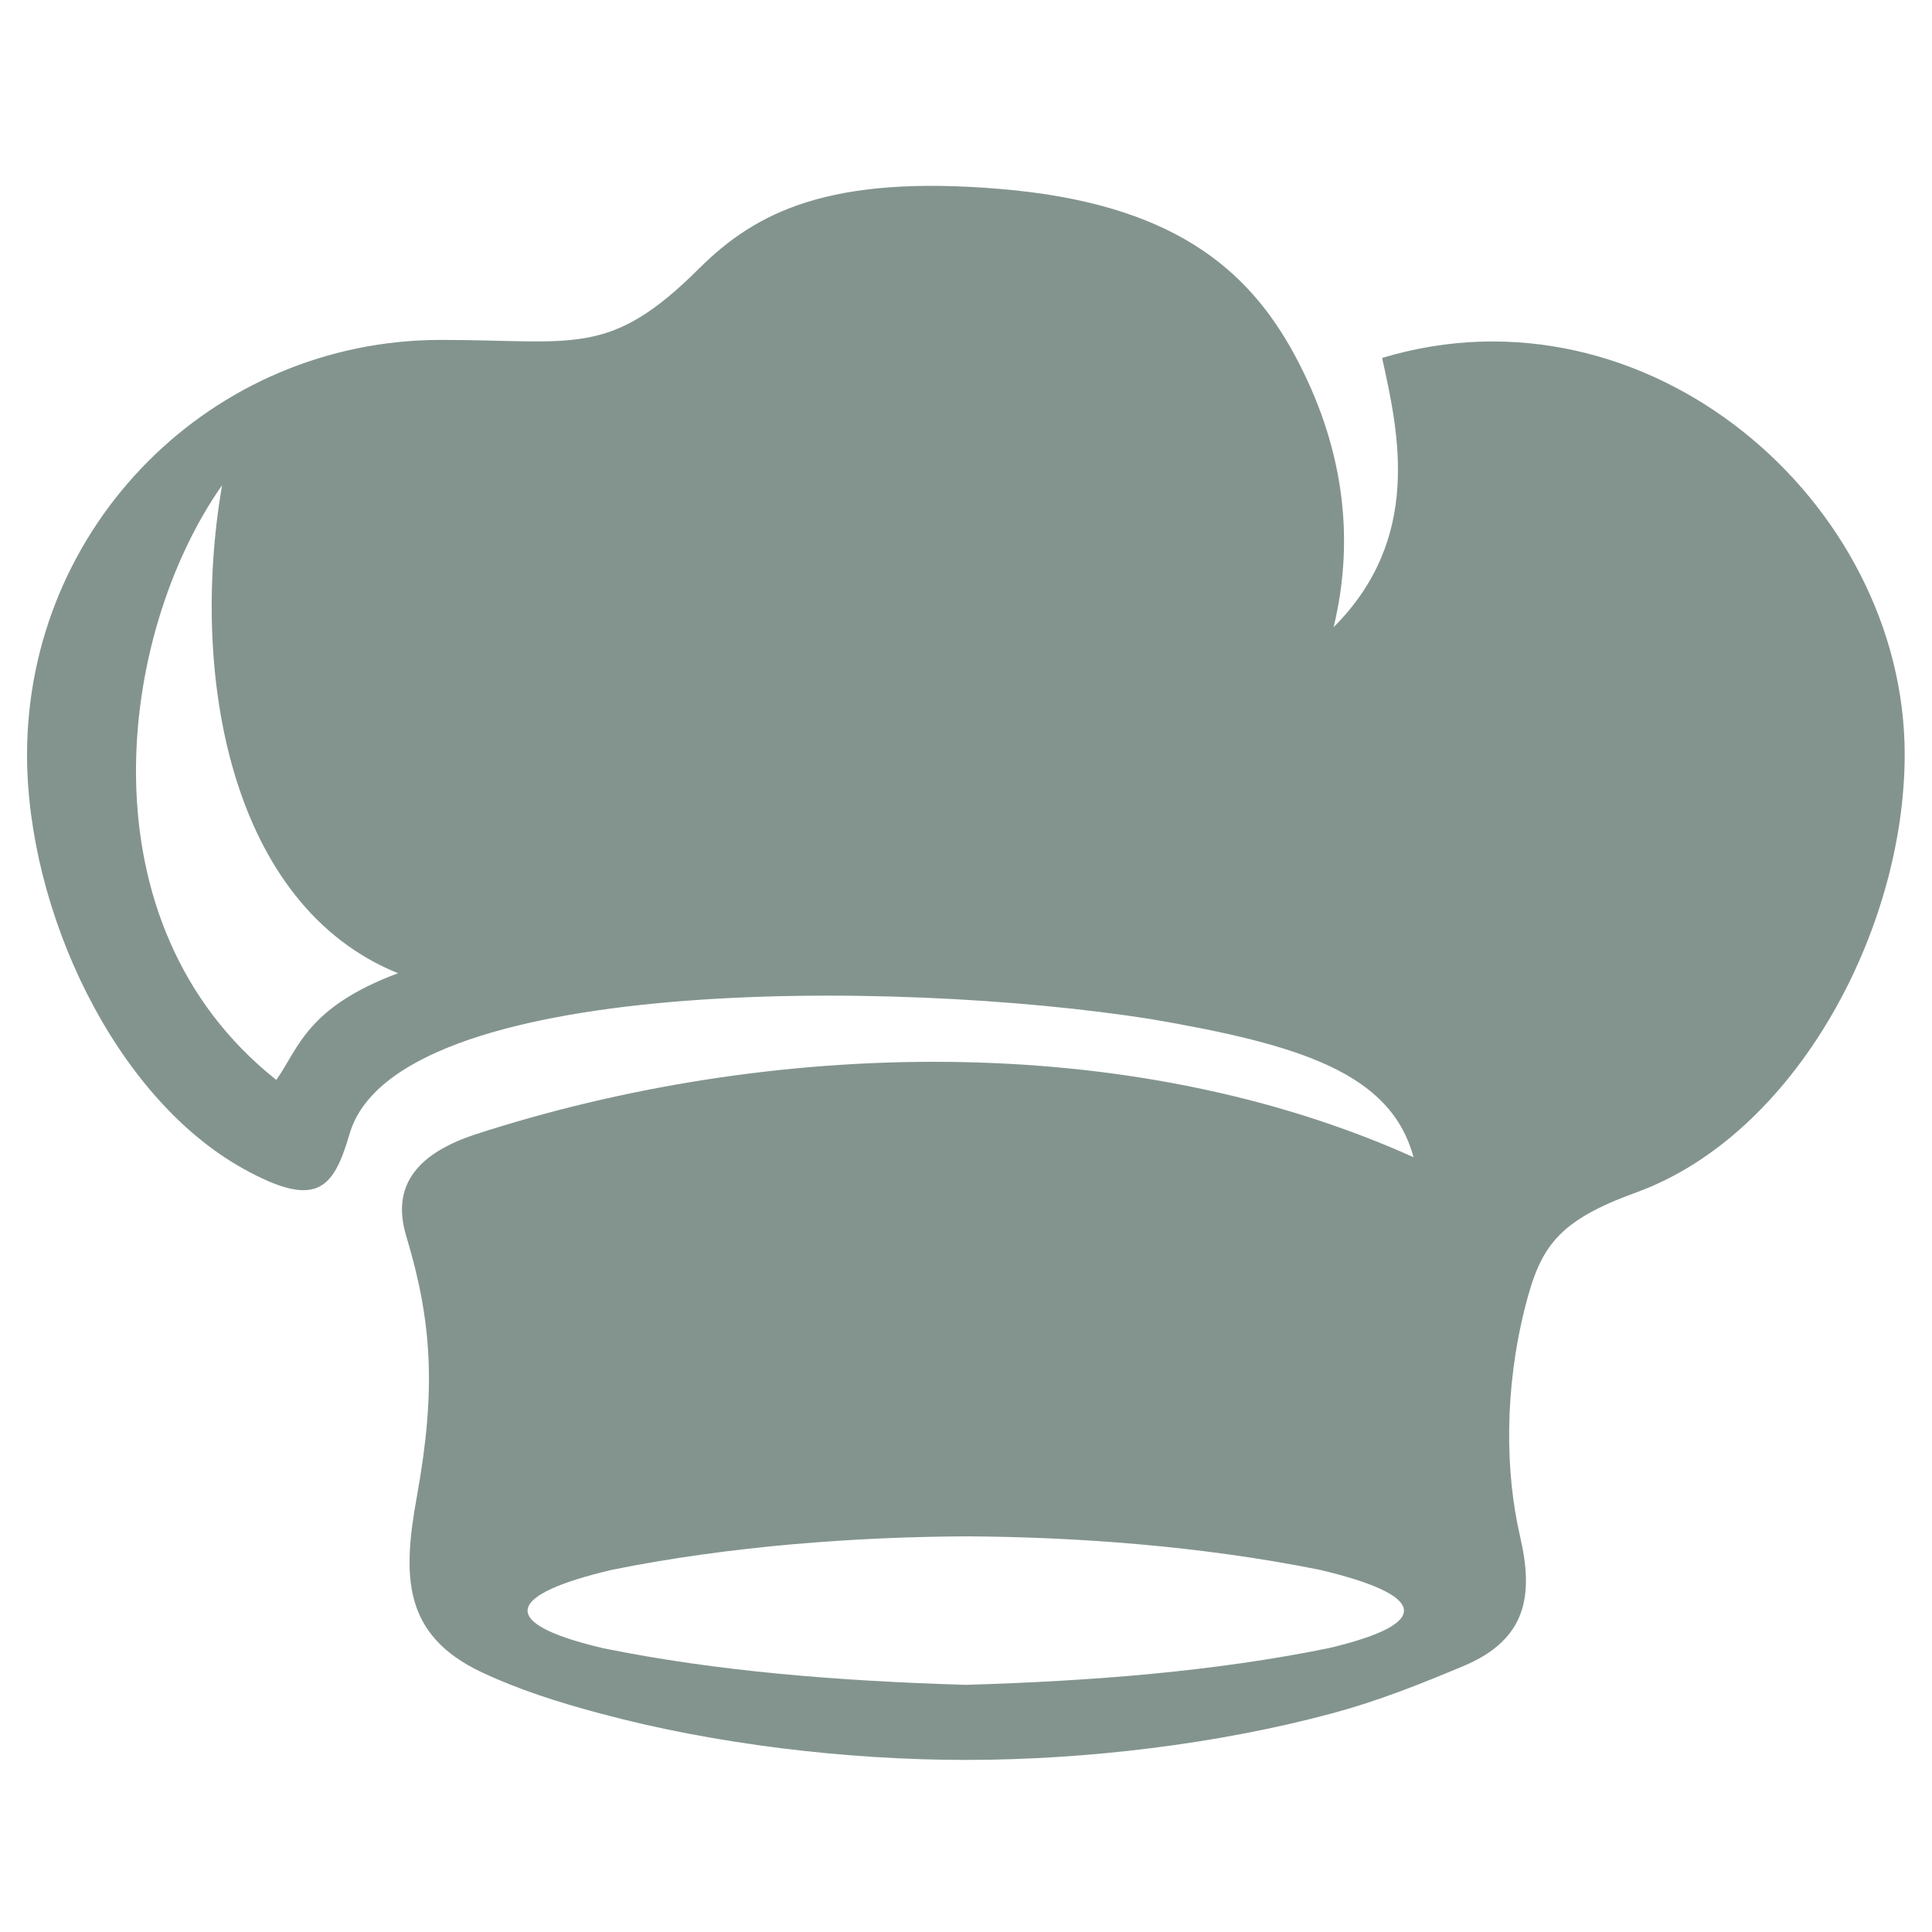 <svg xmlns="http://www.w3.org/2000/svg" xmlns:xlink="http://www.w3.org/1999/xlink" width="1080" zoomAndPan="magnify" viewBox="0 0 810 810" height="1080" preserveAspectRatio="xMidYMid meet" version="1.0"><defs><clipPath id="fbdce4d33d"><path d="M 11.348 77 L 798.848 77 L 798.848 738 L 11.348 738 Z M 11.348 77 " clip-rule="nonzero"/></clipPath></defs><g clip-path="url(#fbdce4d33d)"><path fill="#83948f" d="M 404.941 644.125 C 450.305 644.332 503.148 648.055 553.207 658.133 C 597.105 668.457 602.211 680.332 557.125 690.984 C 509.238 700.746 458.25 704.785 404.941 706.379 C 351.59 704.773 300.602 700.746 252.719 690.984 C 207.559 680.34 212.738 668.457 256.637 658.133 C 306.691 648.043 359.594 644.332 404.941 644.125 Z M 93.105 203.434 C 79.367 283.359 96.664 379.656 166.875 408.027 C 128.441 422.43 125.289 439.441 115.836 452.754 C 33.129 387.137 49.348 265.742 93.105 203.434 Z M 293.113 112.551 C 255.395 150.156 240.887 142.508 184.887 142.508 C 88.859 142.508 11.34 220.27 11.34 316.48 C 11.379 381.672 47.797 459.797 101.883 489.914 C 132.938 507.176 139.809 498.445 146.574 475.344 C 165.945 409.168 374.531 410.211 482.492 427.254 C 545.254 437.996 583.16 449.93 592.621 485.164 C 472.789 431.211 322.004 435.703 199.148 475.648 C 176.734 483.09 163.562 495.738 170.289 518.125 C 181.078 553.875 182.934 582.344 174.781 627.402 C 168.781 660.504 168.582 685.469 202.215 701.23 C 217.031 708.195 233.863 713.672 251.805 718.422 C 299.223 731.191 354.645 737.855 404.922 737.855 C 455.227 737.855 510.707 731.191 558.125 718.422 C 578.43 713.008 596.766 705.52 613.352 698.582 C 640.508 687.277 642.945 668.469 637.254 643.938 C 631.113 617.332 630.59 582.613 639.484 547.676 C 645.844 522.77 652.914 511.926 685.98 499.941 C 752.719 475.711 798.492 390.094 798.551 316.43 C 798.59 209.941 690.266 116.629 579.461 150.066 C 586.332 181.316 596.469 225.605 559.117 262.953 C 568.422 224.605 562.836 186.117 542.941 149.117 C 523.047 112.125 490.812 85.215 419.371 79.223 C 347.91 73.18 316.977 88.785 293.113 112.551 Z M 293.113 112.551 " fill-opacity="1" fill-rule="evenodd"/></g></svg>